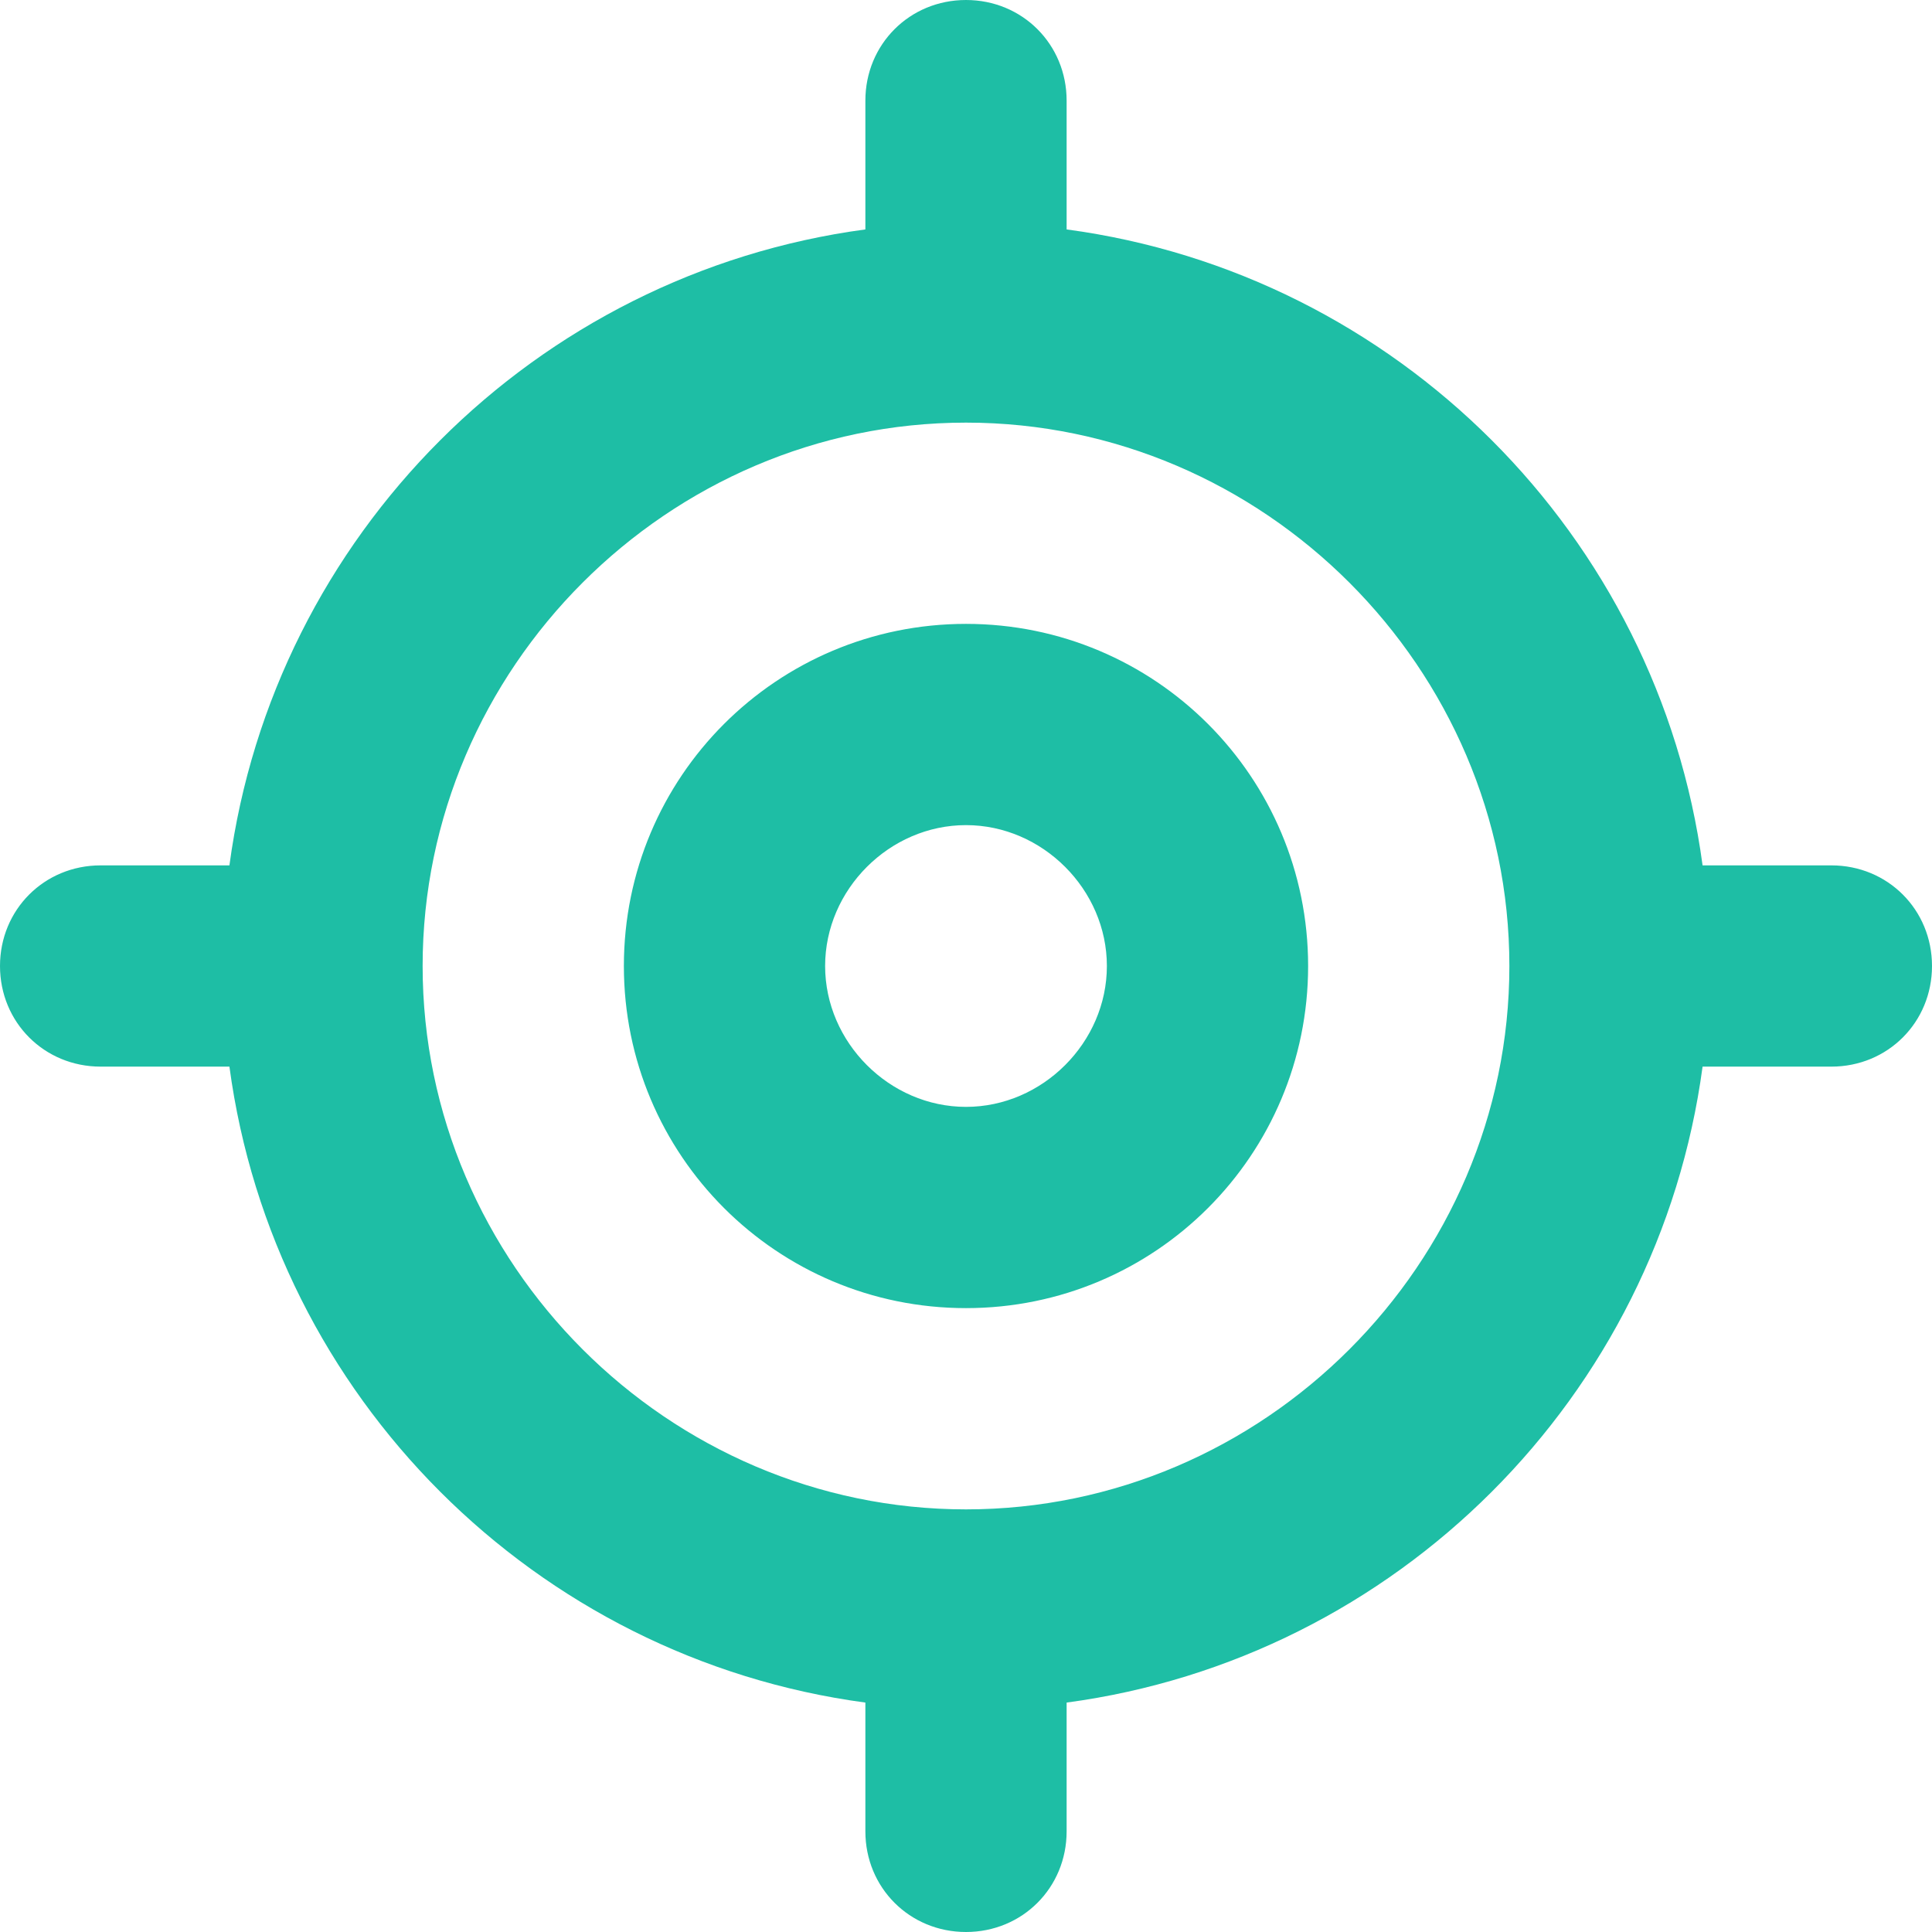 <?xml version="1.0" encoding="UTF-8"?>
<svg width="24px" height="24px" viewBox="0 0 24 24" version="1.1" xmlns="http://www.w3.org/2000/svg" xmlns:xlink="http://www.w3.org/1999/xlink">
    <!-- Generator: Sketch 51.3 (57544) - http://www.bohemiancoding.com/sketch -->
    <title>Group 2</title>
    <desc>Created with Sketch.</desc>
    <defs></defs>
    <g id="Web-Version" stroke="none" stroke-width="1" fill="none" fill-rule="evenodd">
        <g id="PC_Responsive" transform="translate(-1387, -38)" fill="#1EBEA5" fill-rule="nonzero">
            <g id="My-location" transform="translate(1381, 32)">
                <g id="Group-2" transform="translate(6, 6)">
                    <path d="M12,7.75 C9.65,7.75 7.75,9.65 7.75,12 C7.75,14.35 9.65,16.25 12,16.25 C14.35,16.25 16.25,14.35 16.25,12 C16.25,9.65 14.35,7.75 12,7.75 Z M12,13.75 C11.05,13.75 10.25,12.95 10.25,12 C10.25,11.05 11.05,10.25 12,10.25 C12.95,10.25 13.75,11.05 13.75,12 C13.75,12.95 12.95,13.75 12,13.75 Z M22.75,10.75 L21.15,10.75 C20.6,6.65 17.35,3.4 13.25,2.85 L13.25,1.25 C13.25,0.55 12.7,0 12,0 C11.3,0 10.75,0.55 10.75,1.25 L10.75,2.85 C6.65,3.4 3.4,6.65 2.85,10.75 L1.25,10.75 C0.55,10.75 0,11.3 0,12 C0,12.7 0.55,13.25 1.25,13.25 L2.85,13.25 C3.4,17.35 6.65,20.6 10.75,21.15 L10.75,22.75 C10.75,23.45 11.3,24 12,24 C12.7,24 13.25,23.45 13.25,22.75 L13.25,21.15 C17.35,20.6 20.6,17.35 21.15,13.25 L22.75,13.25 C23.45,13.25 24,12.7 24,12 C24,11.3 23.45,10.75 22.75,10.75 Z M12,18.75 C8.3,18.75 5.25,15.7 5.25,12 C5.25,8.3 8.3,5.25 12,5.25 C15.7,5.25 18.75,8.3 18.75,12 C18.75,15.7 15.7,18.75 12,18.75 Z" id="Shape"></path>
                </g>
            </g>
        </g>
    </g>
</svg>